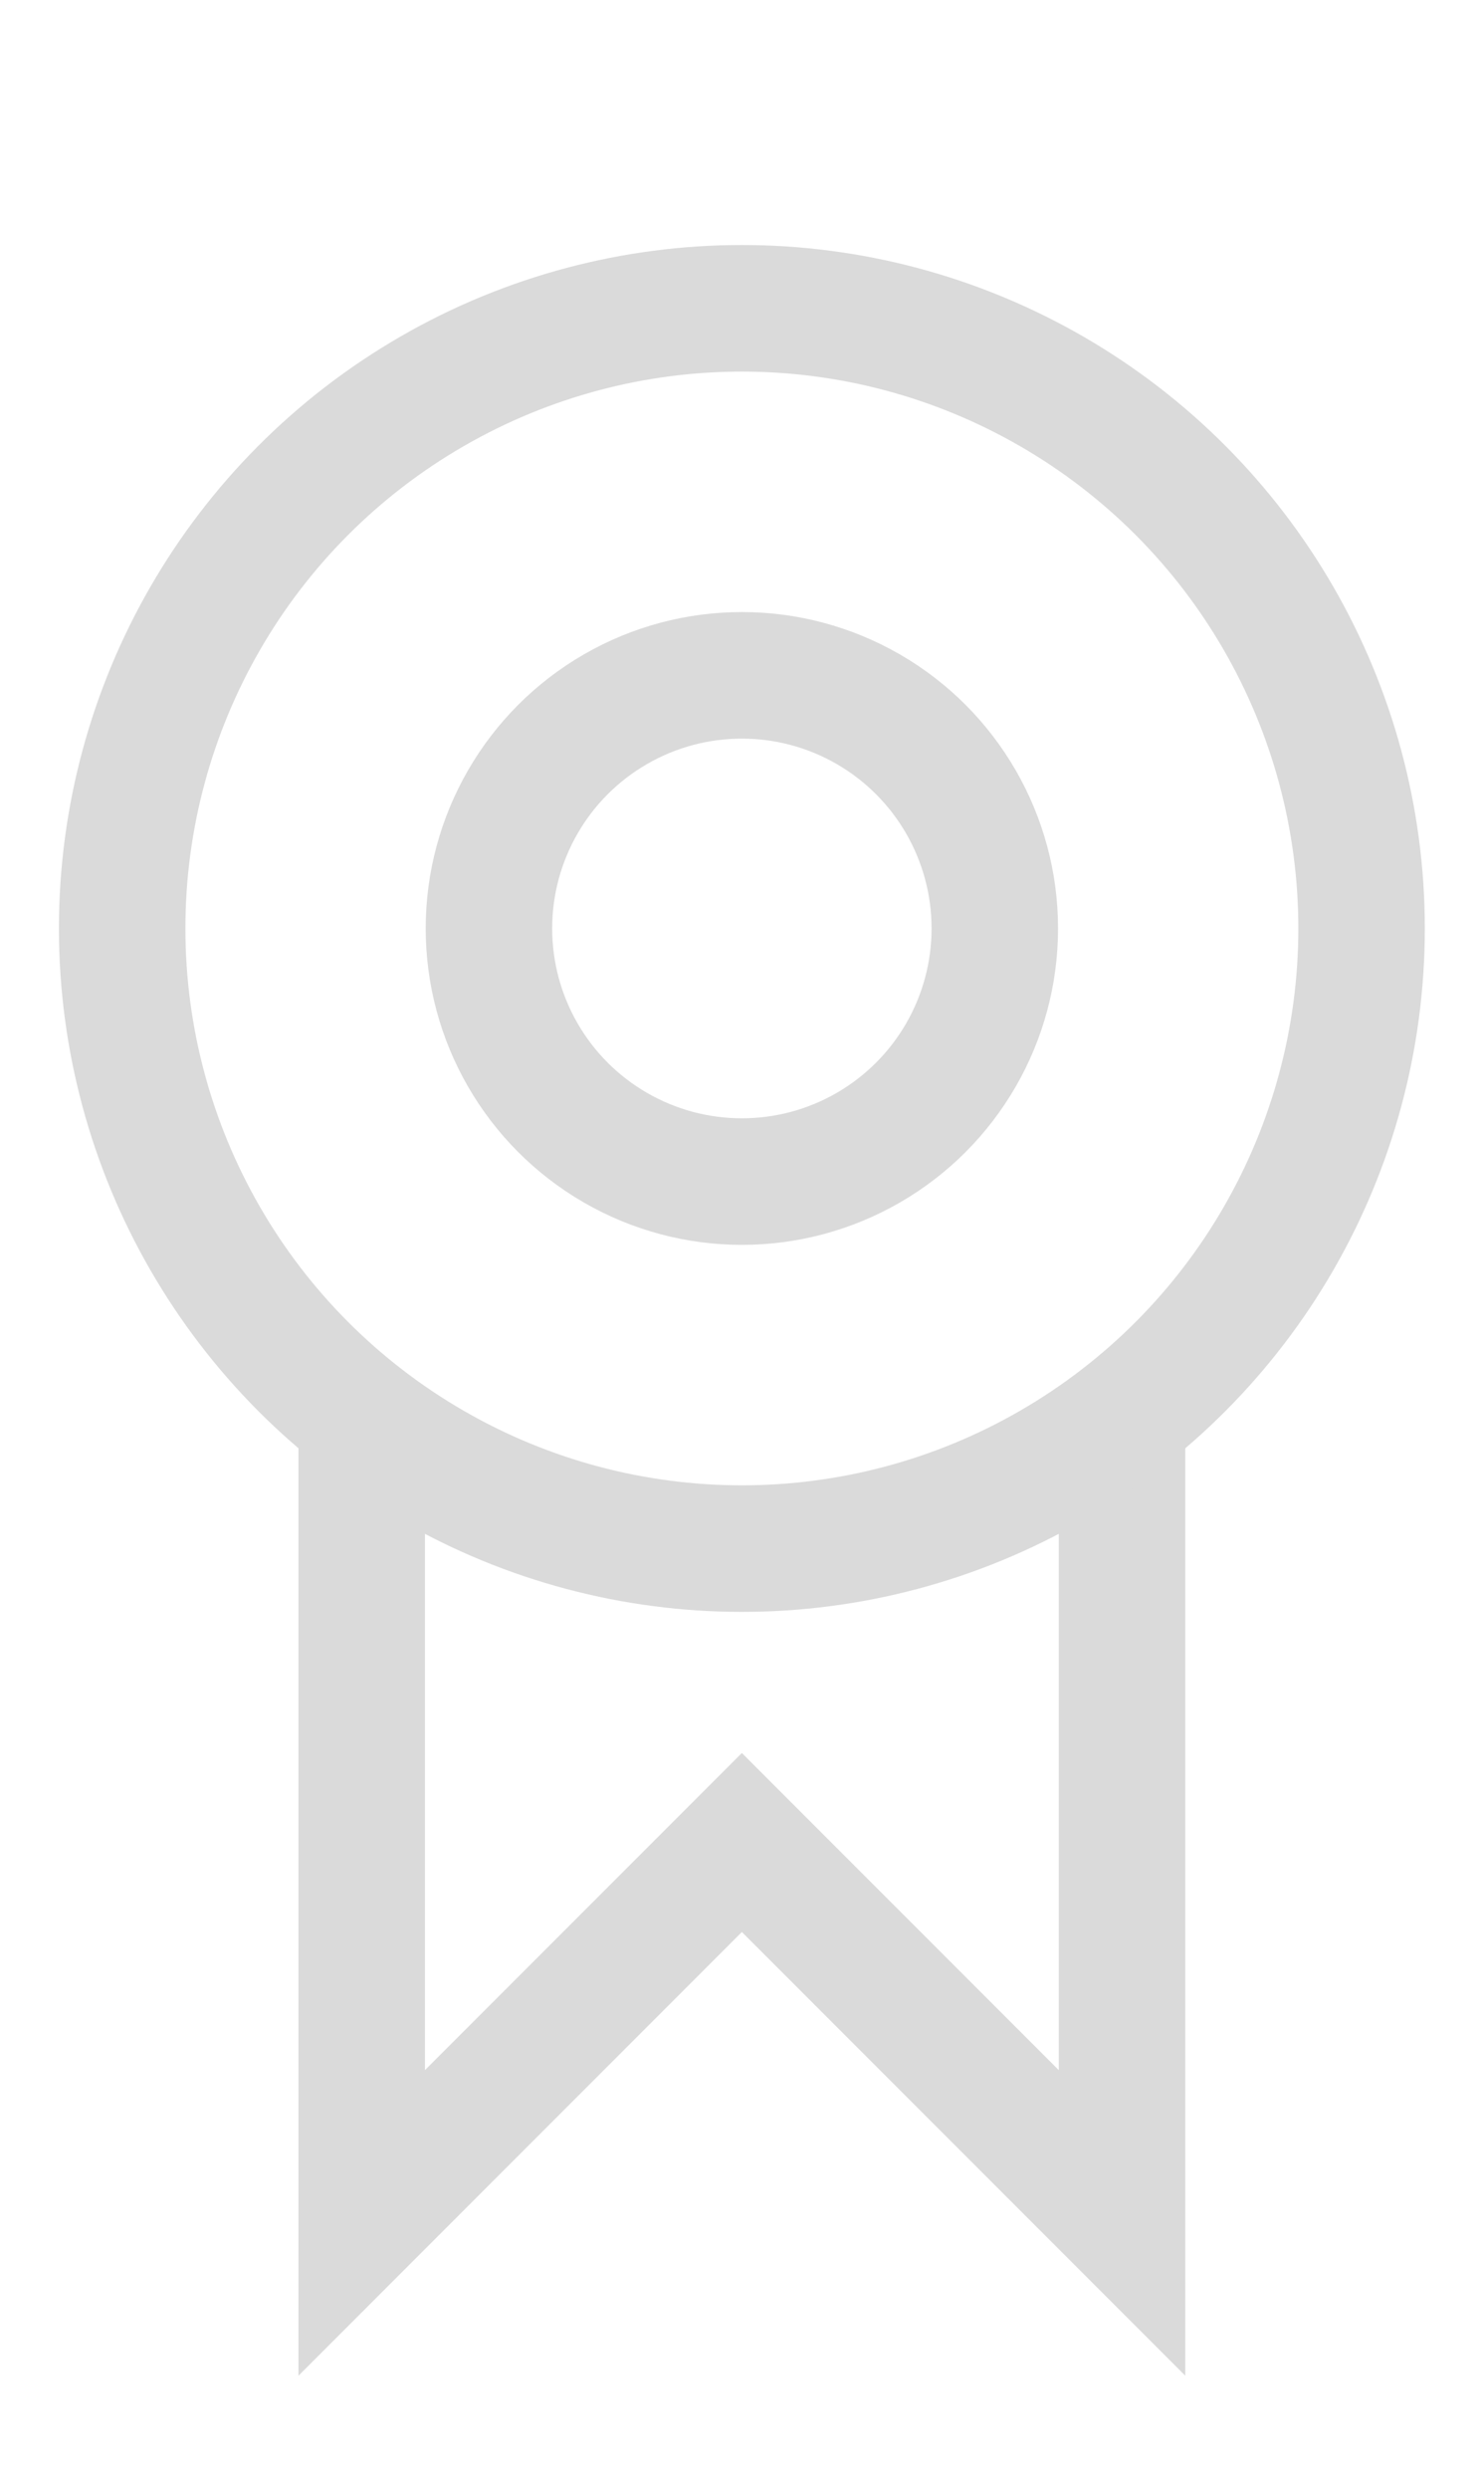 <svg id="Calque_1" data-name="Calque 1" xmlns="http://www.w3.org/2000/svg" viewBox="0 0 58.67 98.33"><defs><style>.cls-1{fill:none;stroke:#dadada;stroke-miterlimit:10;stroke-width:5px;}</style></defs><title>Plan de travail 1Bruno</title><polyline class="cls-1" points="14.3 56.05 14.3 87.82 29.33 72.79 44.36 87.82 44.36 56.05"/><circle class="cls-1" cx="29.33" cy="36.68" r="10"/><circle class="cls-1" cx="29.33" cy="36.68" r="24.5"/></svg>